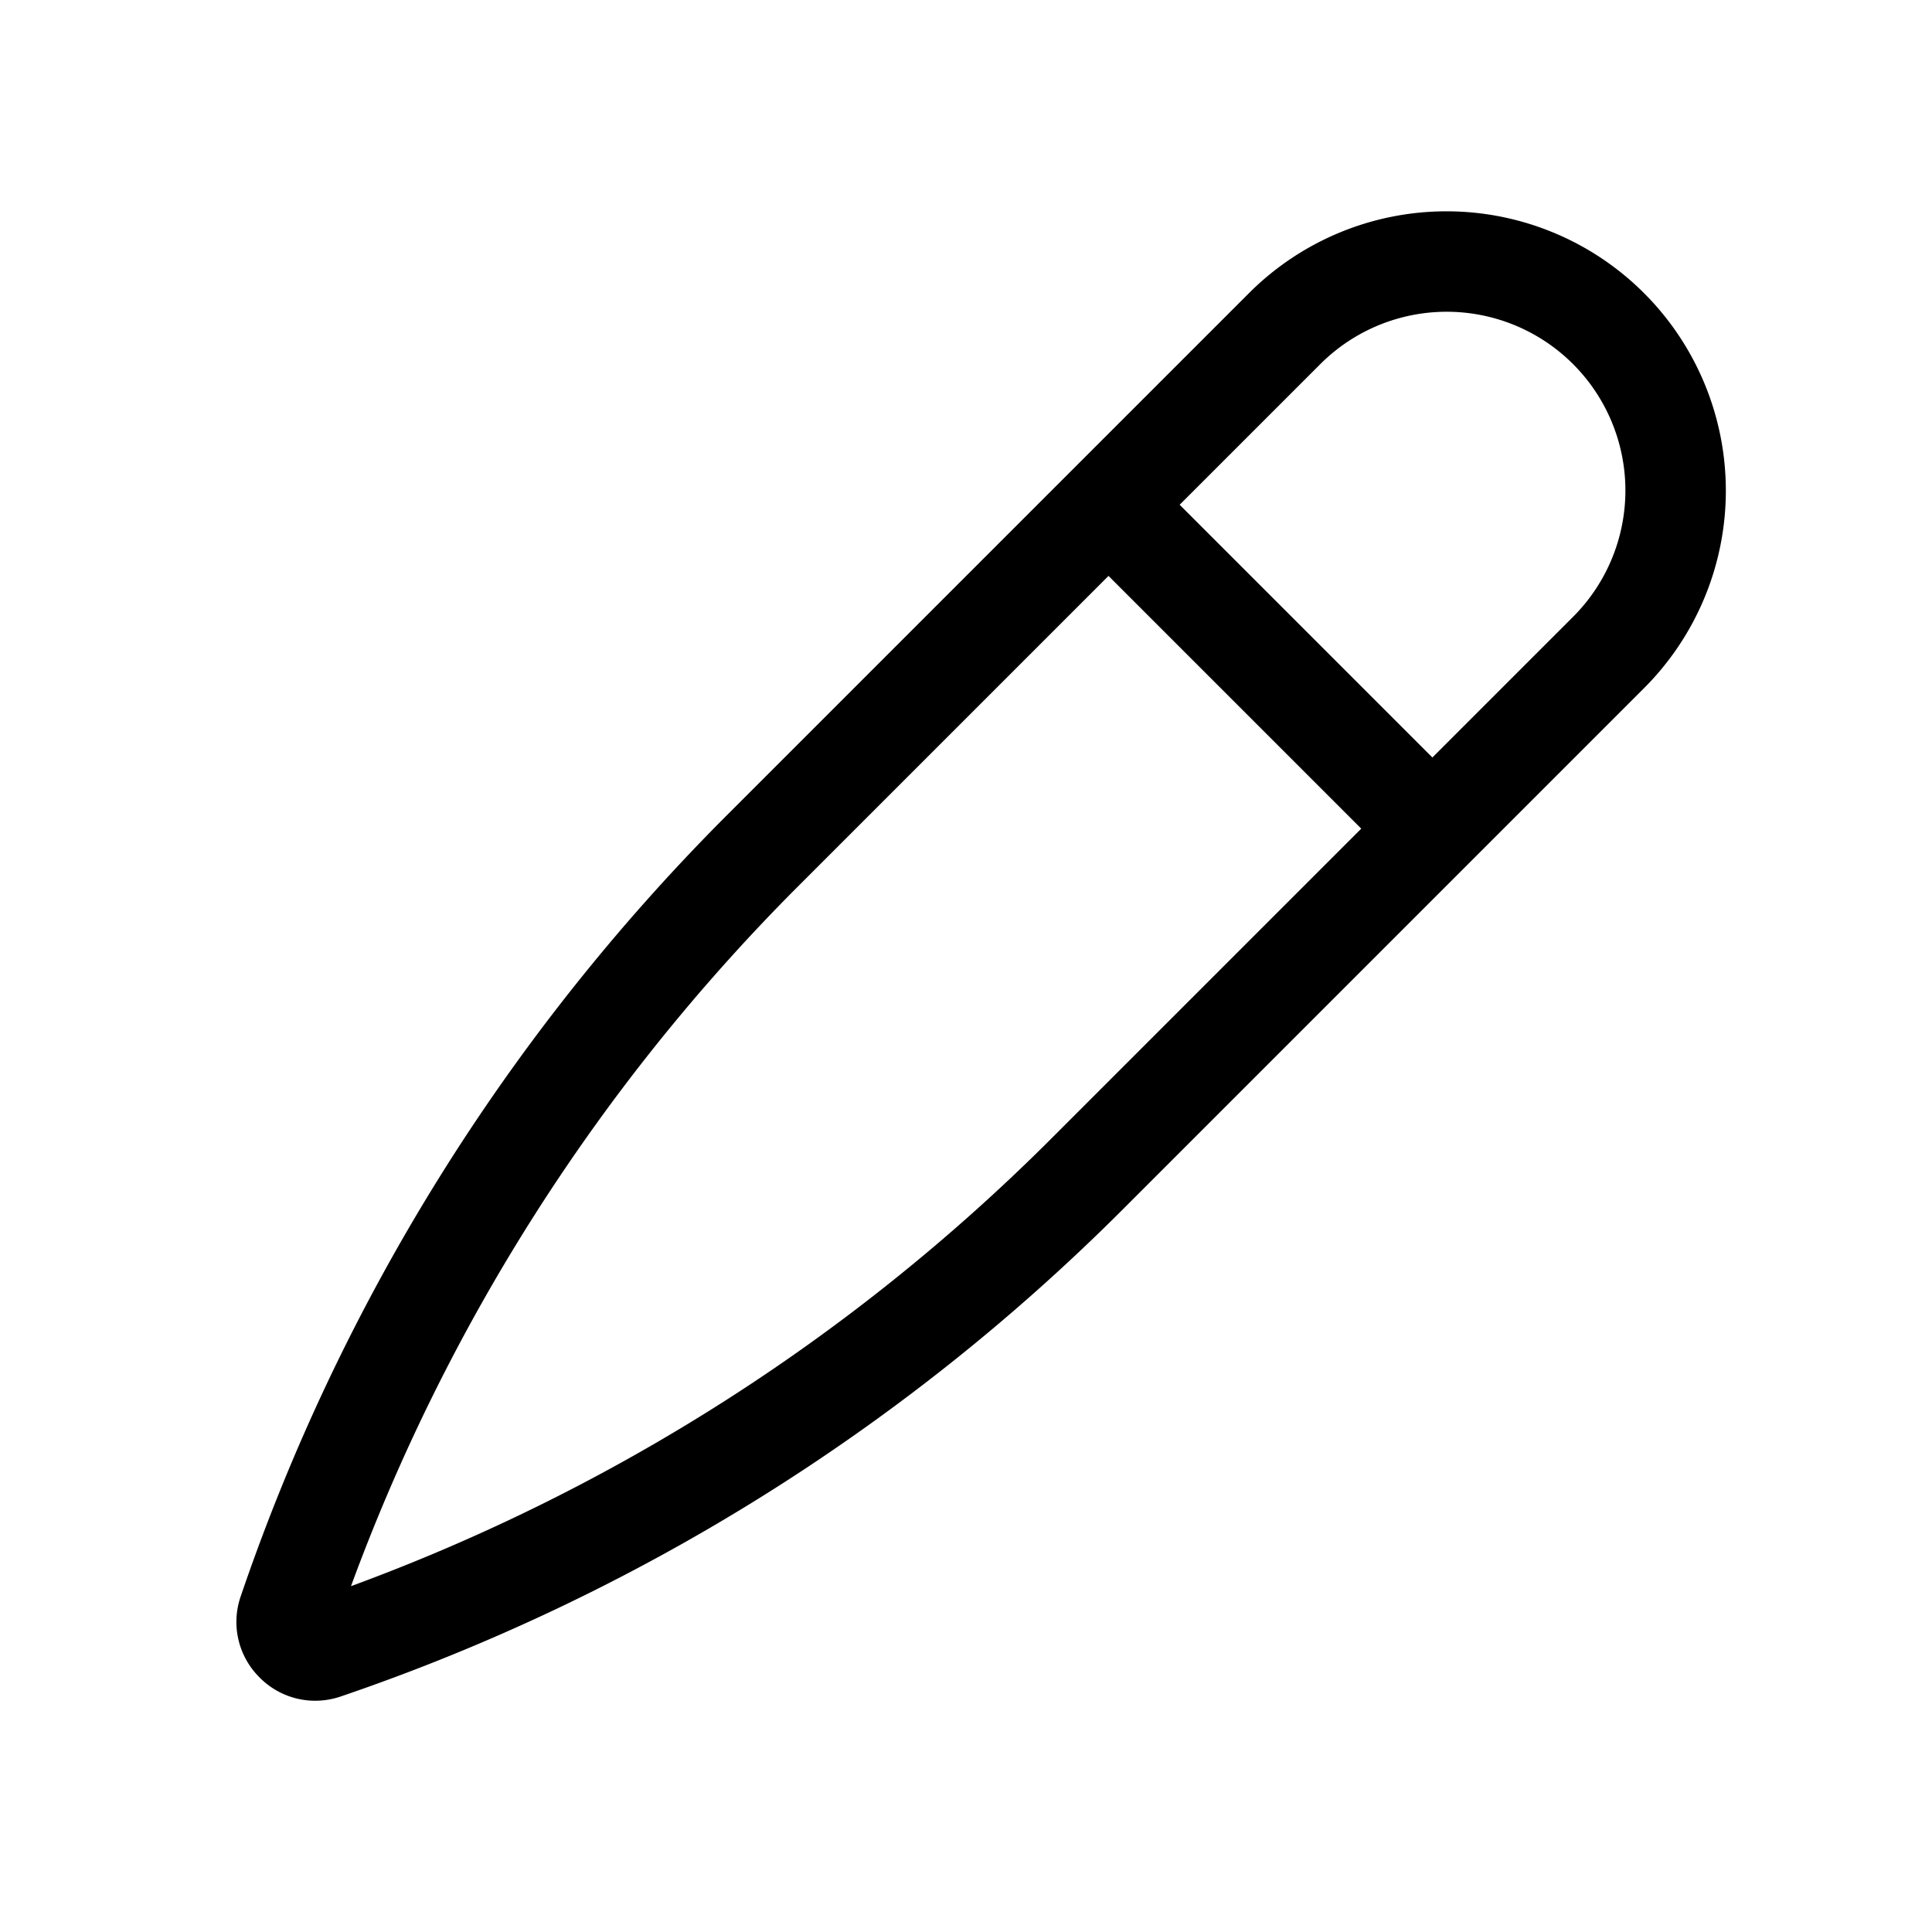 <svg xmlns="http://www.w3.org/2000/svg" width="100%" height="100%" viewBox="-51.2 -51.2 614.4 614.4"><path fill="currentColor" d="M345.994 42.019L179.531 208.481a646.3 646.3 0 00-154.206 248.04 24.845 24.845 0 006 25.708l.087.087a24.84 24.84 0 0017.611 7.342 25.172 25.172 0 008.1-1.344 646.283 646.283 0 00248.04-154.207L471.62 167.646A88.831 88.831 0 00345.994 42.019zM282.531 311.48A614.445 614.445 0 0160.419 453.221a614.435 614.435 0 01141.739-222.113l99.162-99.161 80.372 80.372zm166.462-166.461l-44.674 44.673-80.372-80.372 44.674-44.674a56.832 56.832 0 1180.372 80.373z" class="ci-primary"/></svg>